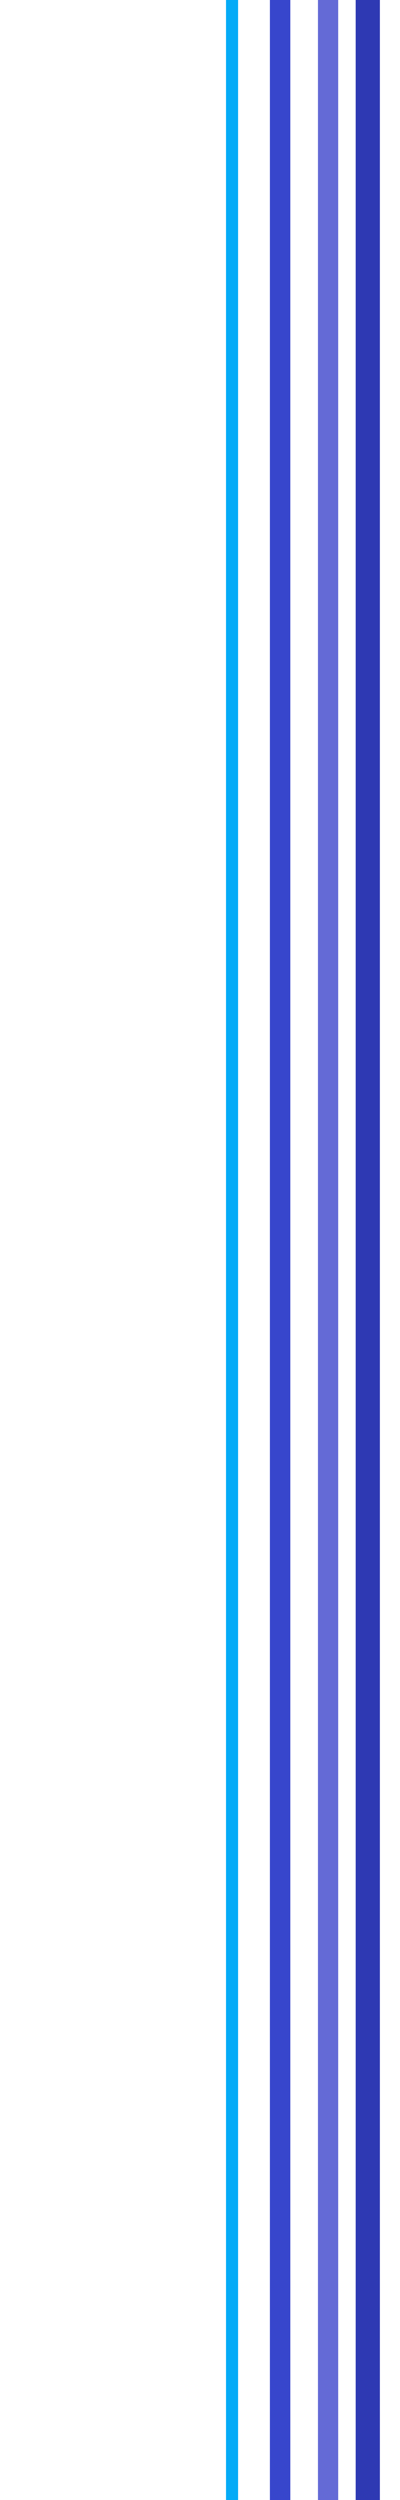 <?xml version="1.0" encoding="UTF-8" standalone="no"?>
<svg
   width="80"
   height="500"
   viewBox="0 0 80 500"
   preserveAspectRatio="none"
   version="1.1"
   id="svg4"
   sodipodi:docname="edge-right.svg"
   inkscape:version="1.3.2 (091e20e, 2023-11-25, custom)"
   xmlns:inkscape="http://www.inkscape.org/namespaces/inkscape"
   xmlns:sodipodi="http://sodipodi.sourceforge.net/DTD/sodipodi-0.dtd"
   xmlns="http://www.w3.org/2000/svg"
   xmlns:svg="http://www.w3.org/2000/svg">
  <sodipodi:namedview
     id="namedview4"
     pagecolor="#ffffff"
     bordercolor="#000000"
     borderopacity="0.25"
     inkscape:showpageshadow="2"
     inkscape:pageopacity="0.0"
     inkscape:pagecheckerboard="0"
     inkscape:deskcolor="#d1d1d1"
     inkscape:zoom="27.552"
     inkscape:cx="44.025842"
     inkscape:cy="240.87181"
     inkscape:window-width="955"
     inkscape:window-height="1041"
     inkscape:window-x="953"
     inkscape:window-y="1"
     inkscape:window-maximized="0"
     inkscape:current-layer="g4"
     showguides="true" />
  <defs
     id="defs1">
    <clipPath
       id="cut">
      <rect
         x="0"
         y="0"
         width="80"
         height="500"
         id="rect1" />
    </clipPath>
  </defs>
  <g
     clip-path="url(#cut)"
     fill="none"
     stroke-linecap="butt"
     id="g4"
     transform="matrix(0.835,0,0,1,15.858,0)">
    <line
       x1="69.1"
       y1="-80"
       x2="69.1"
       y2="580"
       stroke="#2e39b3"
       stroke-width="6"
       id="line1"
       style="stroke-width:5.799;stroke-dasharray:none" />
    <line
       x1="59.59"
       y1="-80"
       x2="59.59"
       y2="580"
       stroke="#646ad6"
       stroke-width="5"
       id="line2"
       style="stroke-width:4.847;stroke-dasharray:none" />
    <line
       x1="48.1"
       y1="-80"
       x2="48.1"
       y2="580"
       stroke="#3746cc"
       stroke-width="5"
       id="line3"
       style="stroke-width:4.89;stroke-dasharray:none" />
    <line
       x1="36.59"
       y1="-80"
       x2="36.59"
       y2="580"
       stroke="#05abf7"
       stroke-width="3"
       id="line4"
       style="stroke-width:2.891;stroke-dasharray:none" />
  </g>
</svg>
